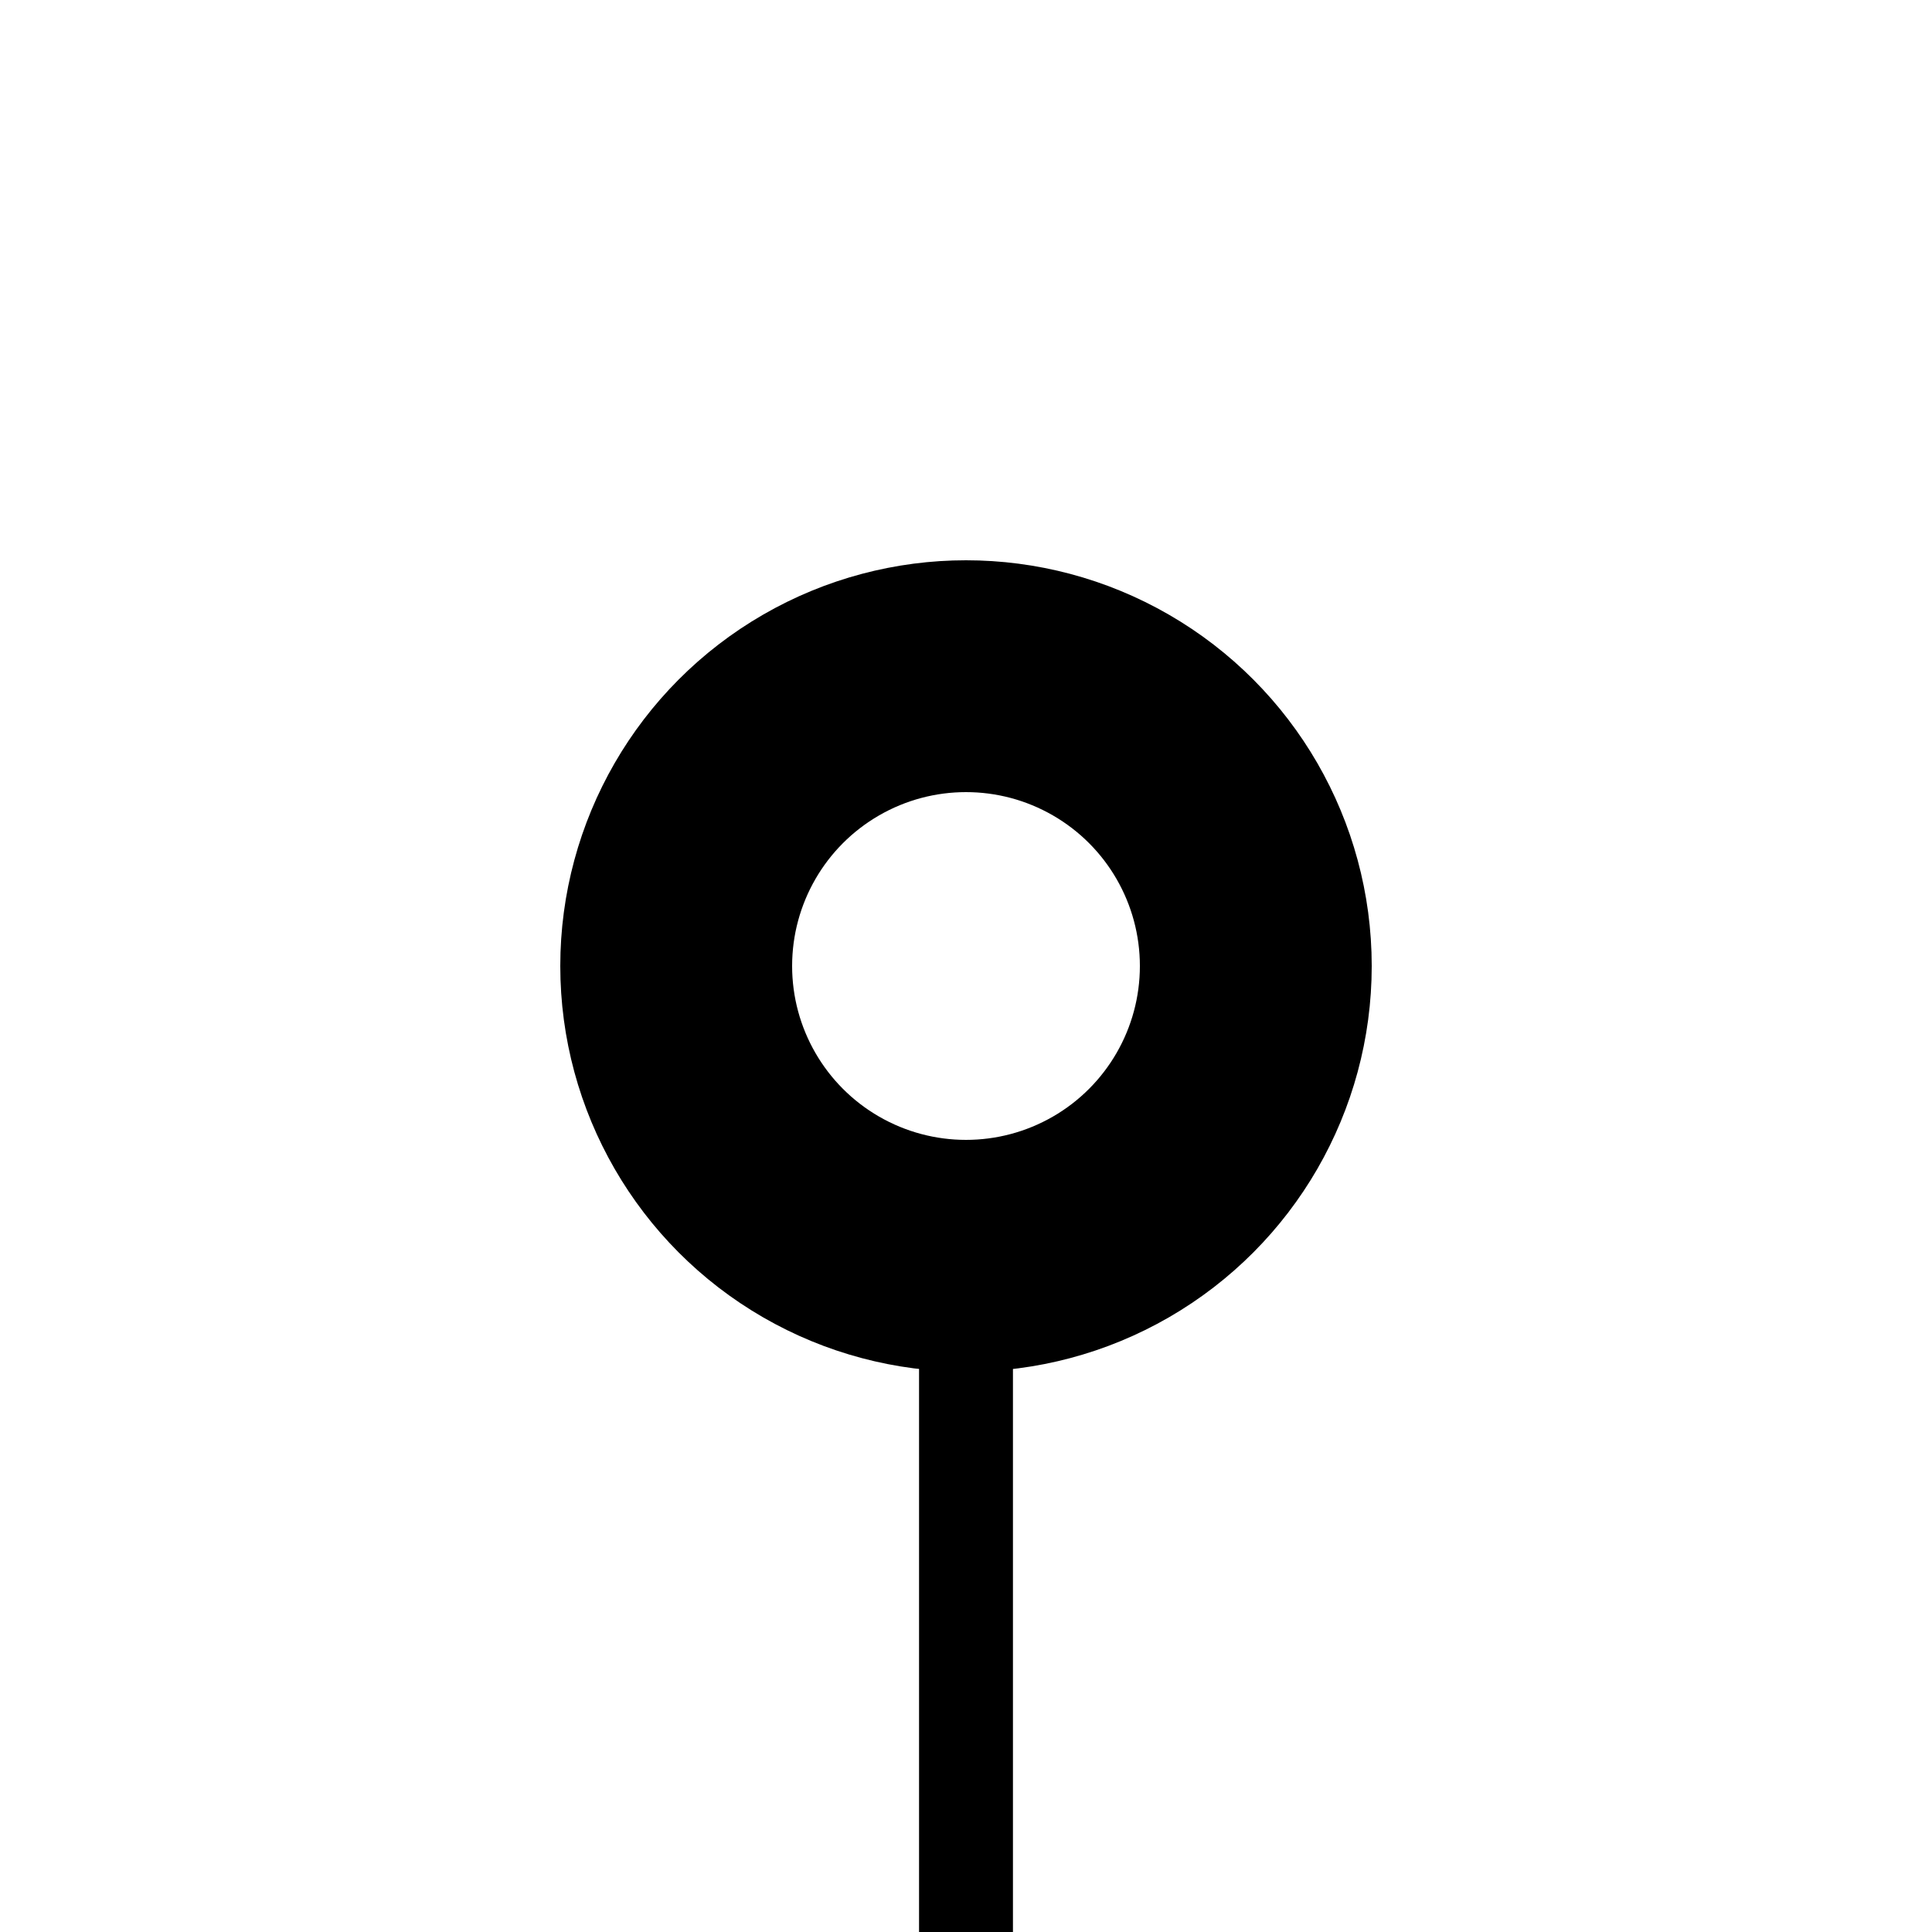<?xml version='1.0' encoding='UTF-8' standalone='no'?>
<svg xmlns:svg='http://www.w3.org/2000/svg' xmlns='http://www.w3.org/2000/svg' version='1.2' baseProfile='tiny' x='0in' y='0in' width='0.20in' height='0.20in' viewBox='0 0 20 20'>
<g id='schematic'>
<circle class='other' fill='none' stroke='#000000' stroke-width='2.4' cx='10' cy='10' r='3' />
<line class='pin' id='connector0pin' connectorname='0' x1='10' y1='13' x2='10' y2='20' stroke='#000000' stroke-width='0.972' />
<rect class='terminal' id='connector0terminal' x='10' y='20' width='0' height='0' stroke='none' stroke-width='0' fill='none' />
</g>
</svg>
